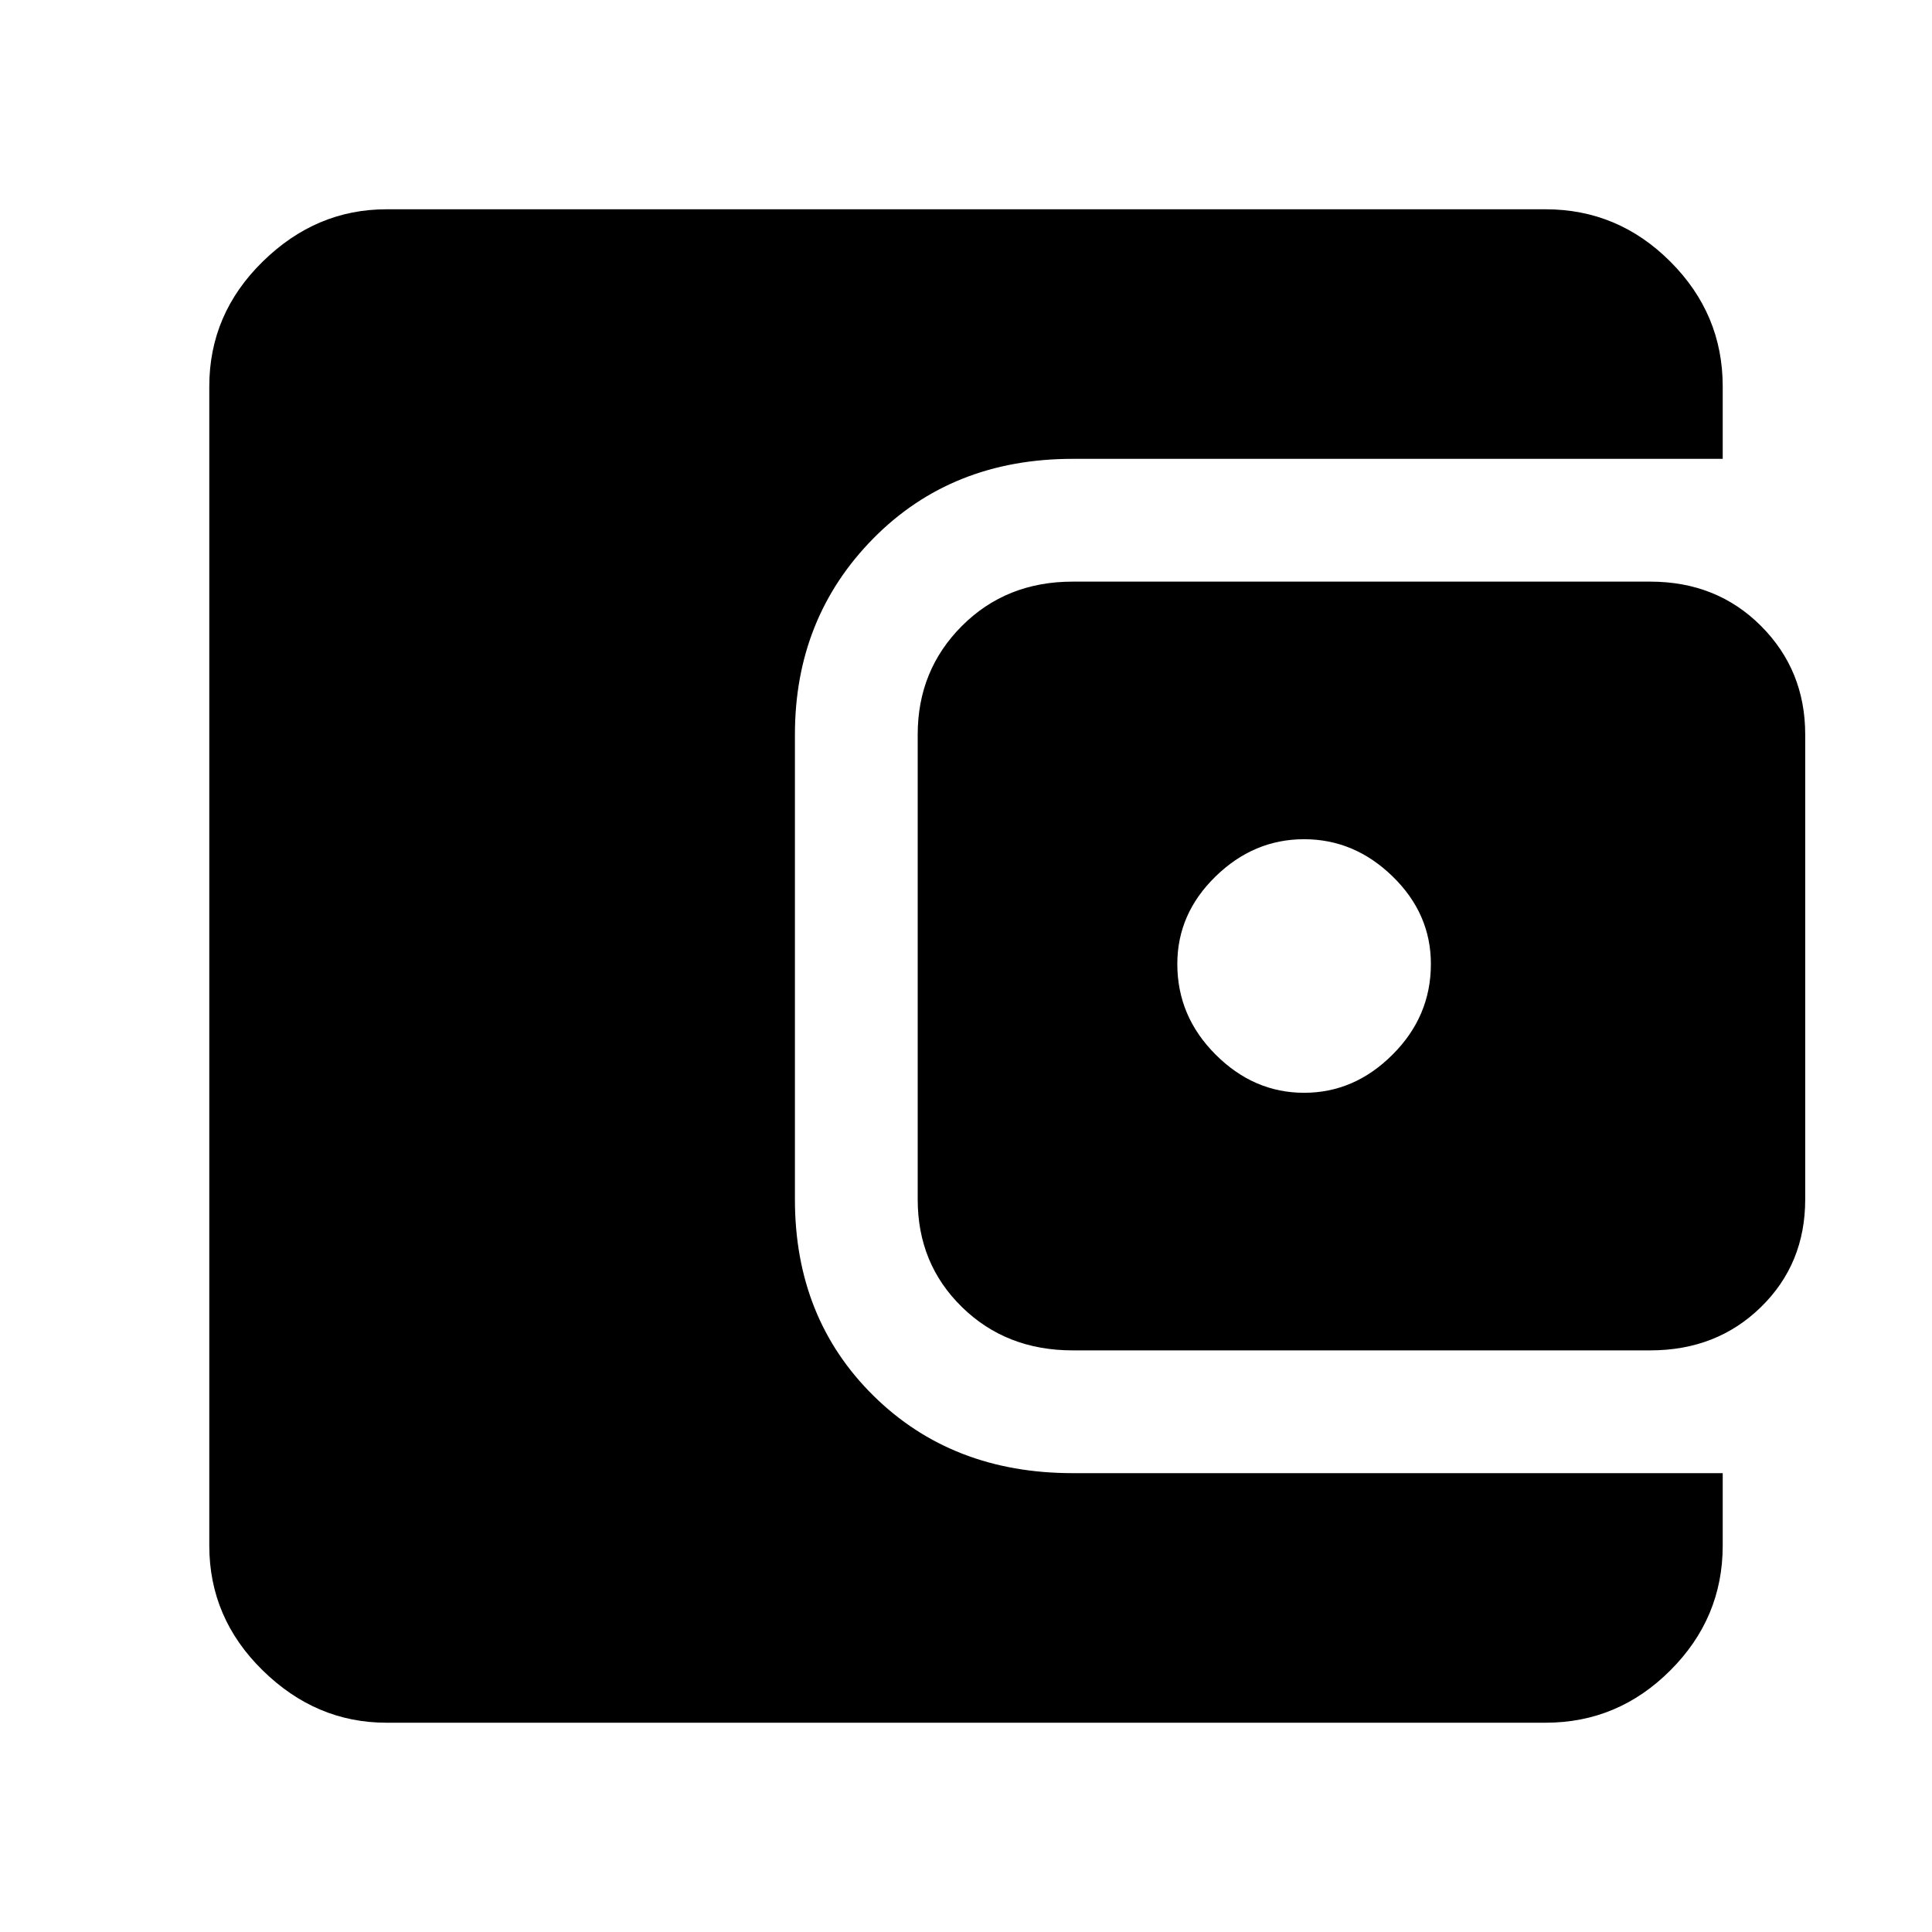 <svg xmlns="http://www.w3.org/2000/svg" height="40" width="40"><path d="M27 22.625Q28.042 22.625 28.833 21.833Q29.625 21.042 29.625 19.958Q29.625 18.917 28.833 18.146Q28.042 17.375 27 17.375Q25.958 17.375 25.167 18.146Q24.375 18.917 24.375 19.958Q24.375 21.042 25.167 21.833Q25.958 22.625 27 22.625ZM22.208 27.958Q20.833 27.958 19.917 27.062Q19 26.167 19 24.833V15.208Q19 13.875 19.917 12.958Q20.833 12.042 22.208 12.042H34.167Q35.542 12.042 36.458 12.958Q37.375 13.875 37.375 15.208V24.833Q37.375 26.167 36.458 27.062Q35.542 27.958 34.167 27.958ZM8 35.667Q6.542 35.667 5.438 34.583Q4.333 33.5 4.333 32V8Q4.333 6.5 5.438 5.417Q6.542 4.333 8 4.333H32Q33.5 4.333 34.583 5.417Q35.667 6.5 35.667 8V9.5H22.208Q19.708 9.5 18.083 11.146Q16.458 12.792 16.458 15.208V24.833Q16.458 27.292 18.083 28.896Q19.708 30.5 22.208 30.5H35.667V32Q35.667 33.5 34.583 34.583Q33.5 35.667 32 35.667Z"/></svg>